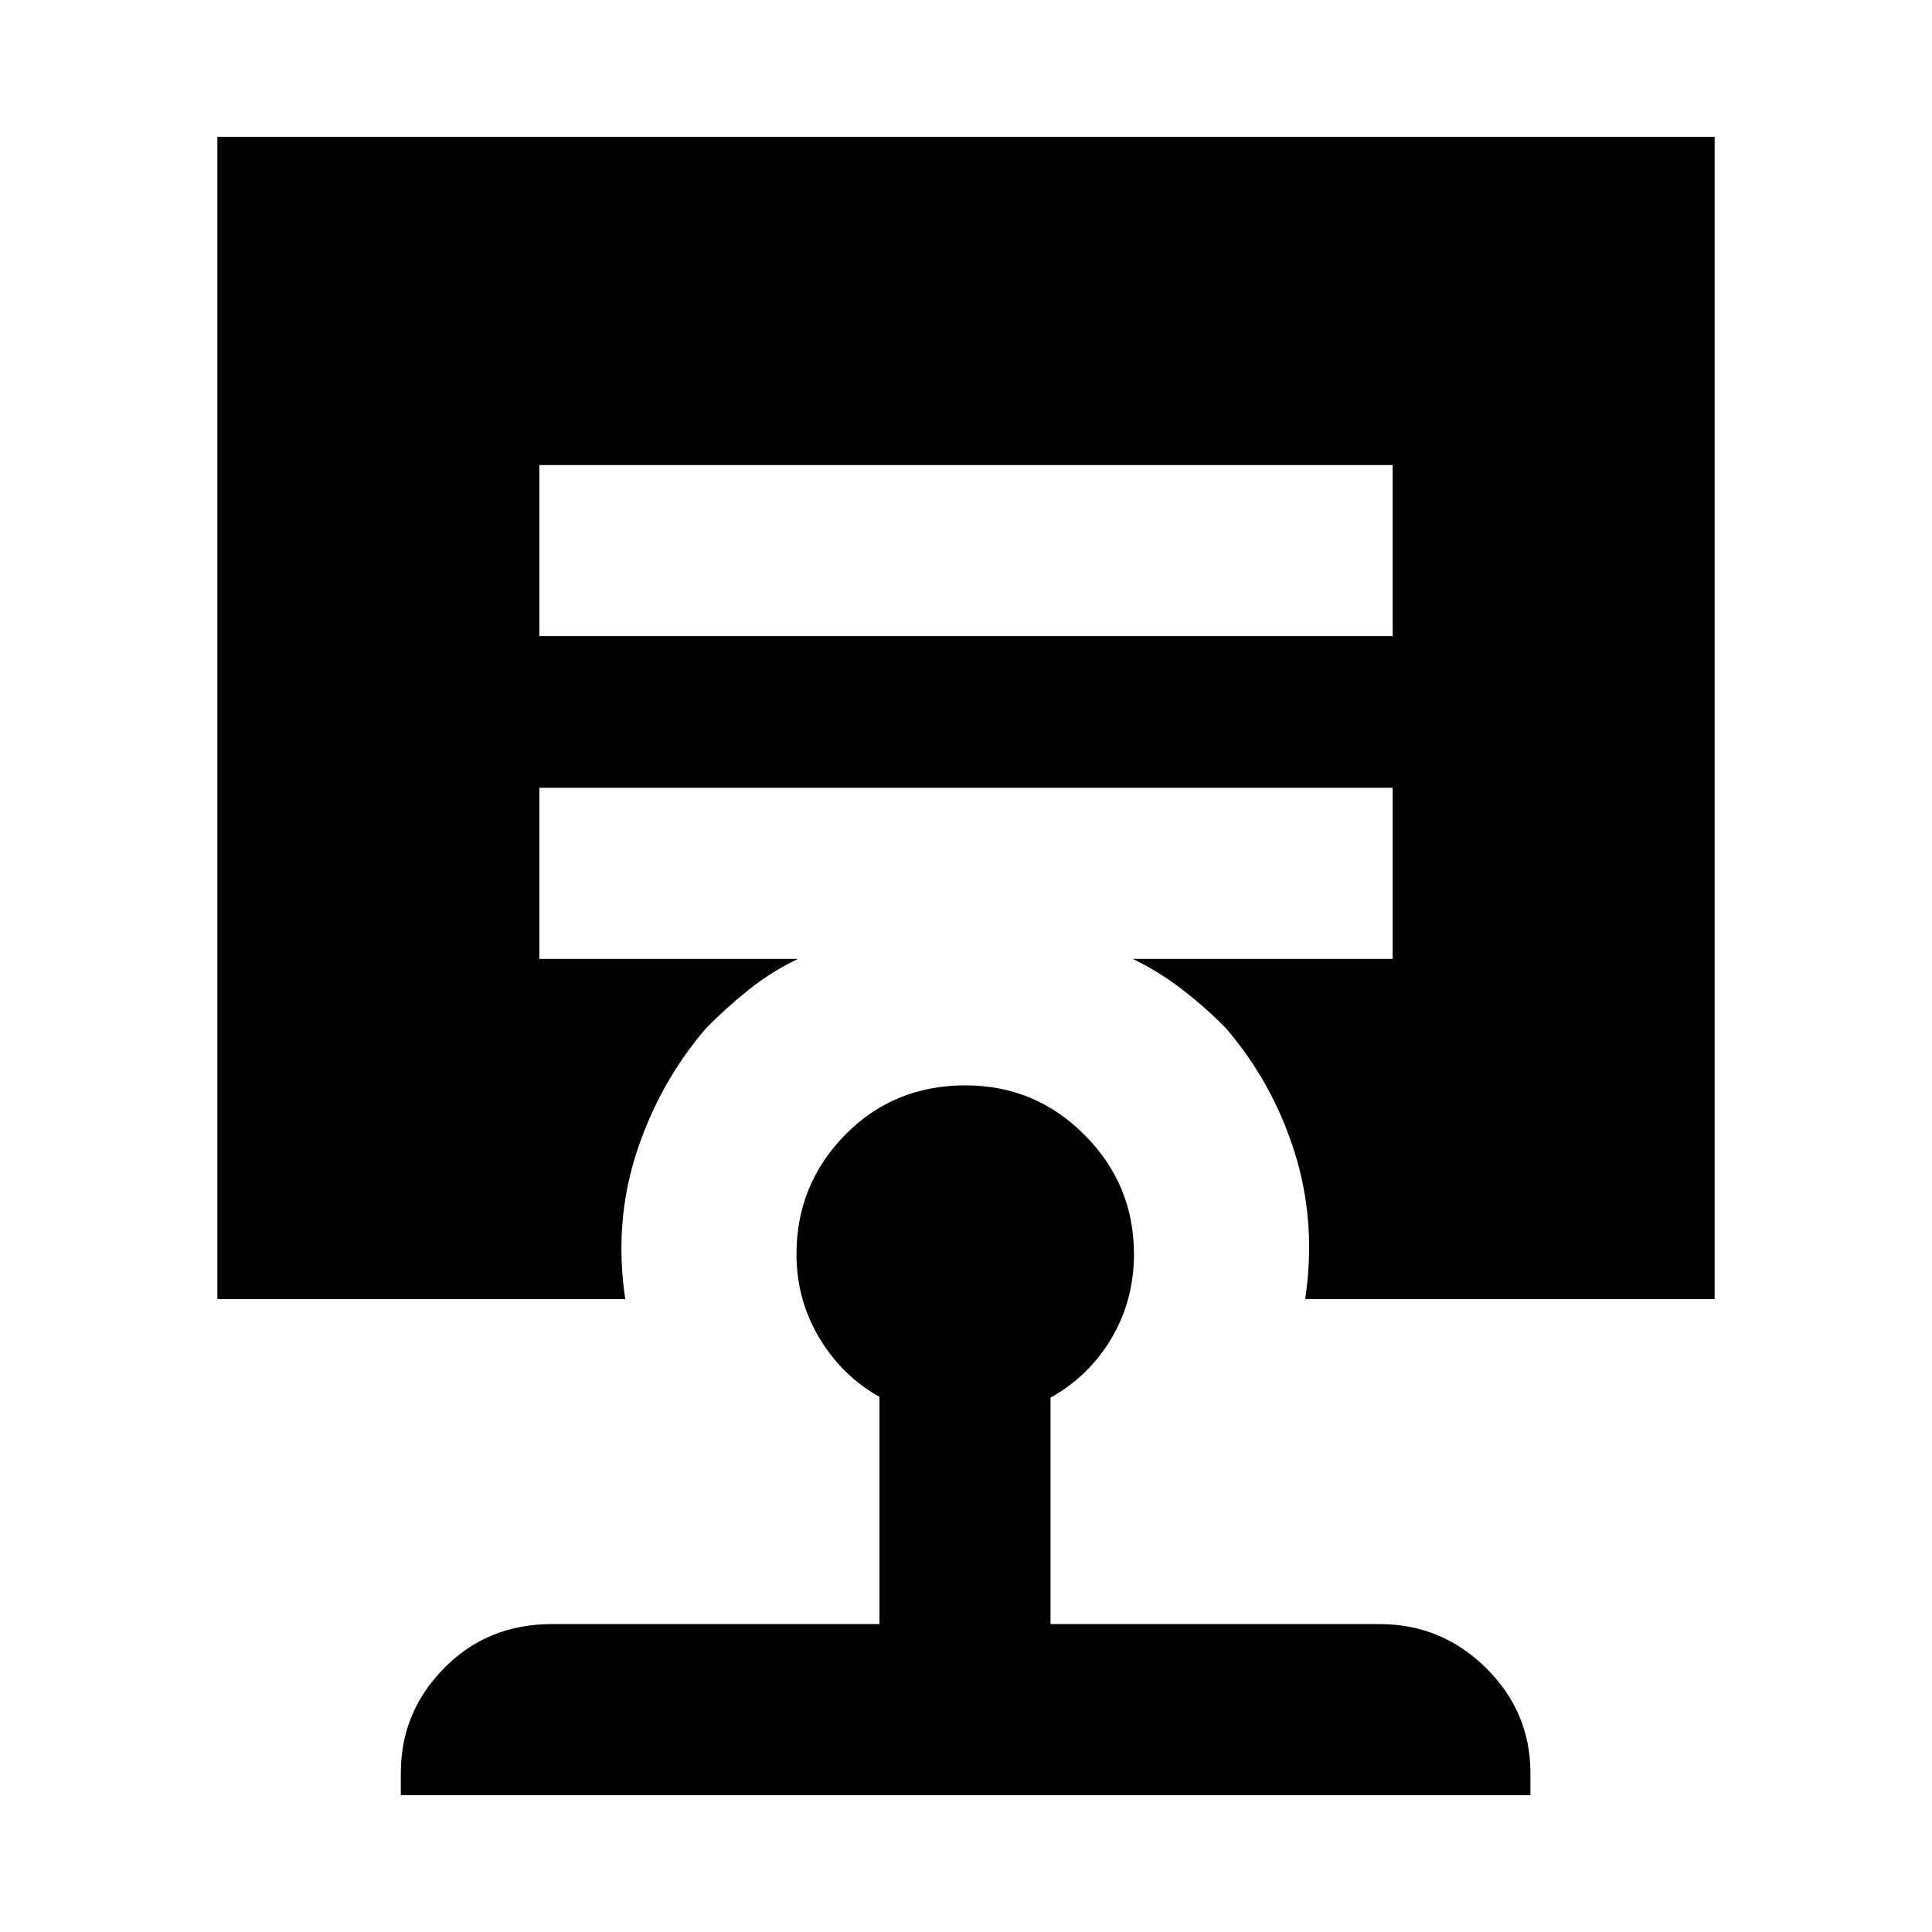 <svg xmlns="http://www.w3.org/2000/svg" height="24" viewBox="0 -960 960 960" width="24"><path d="M479.74-420.69q34.64 0 59.18 24.63t24.54 59.21q0 22.87-11.11 41.74-11.12 18.88-30.35 29.57V-153h163.46q30.94 0 52.97 21.84 22.03 21.85 22.03 52.16v11h-561.3v-11q0-30.31 21.56-52.16Q242.28-153 274.15-153H437v-112.92q-18.51-10.33-29.87-29.25-11.36-18.93-11.36-41.68 0-34.58 24.14-59.21 24.15-24.63 59.83-24.63ZM268-728.92v85h424v-85H268ZM108-314.46V-892h744v577.54H648.54q5.69-38.08-5.19-72.77-10.89-34.69-34.12-61.77-9.92-10.15-21.67-19.23-11.76-9.08-24.72-15.31H692v-85H268v85h128.54q-13.08 6.23-24.46 15.31-11.39 9.08-21.31 19.23-23.23 27.08-34.5 61.77-11.27 34.69-5.58 72.77H108Z"/></svg>